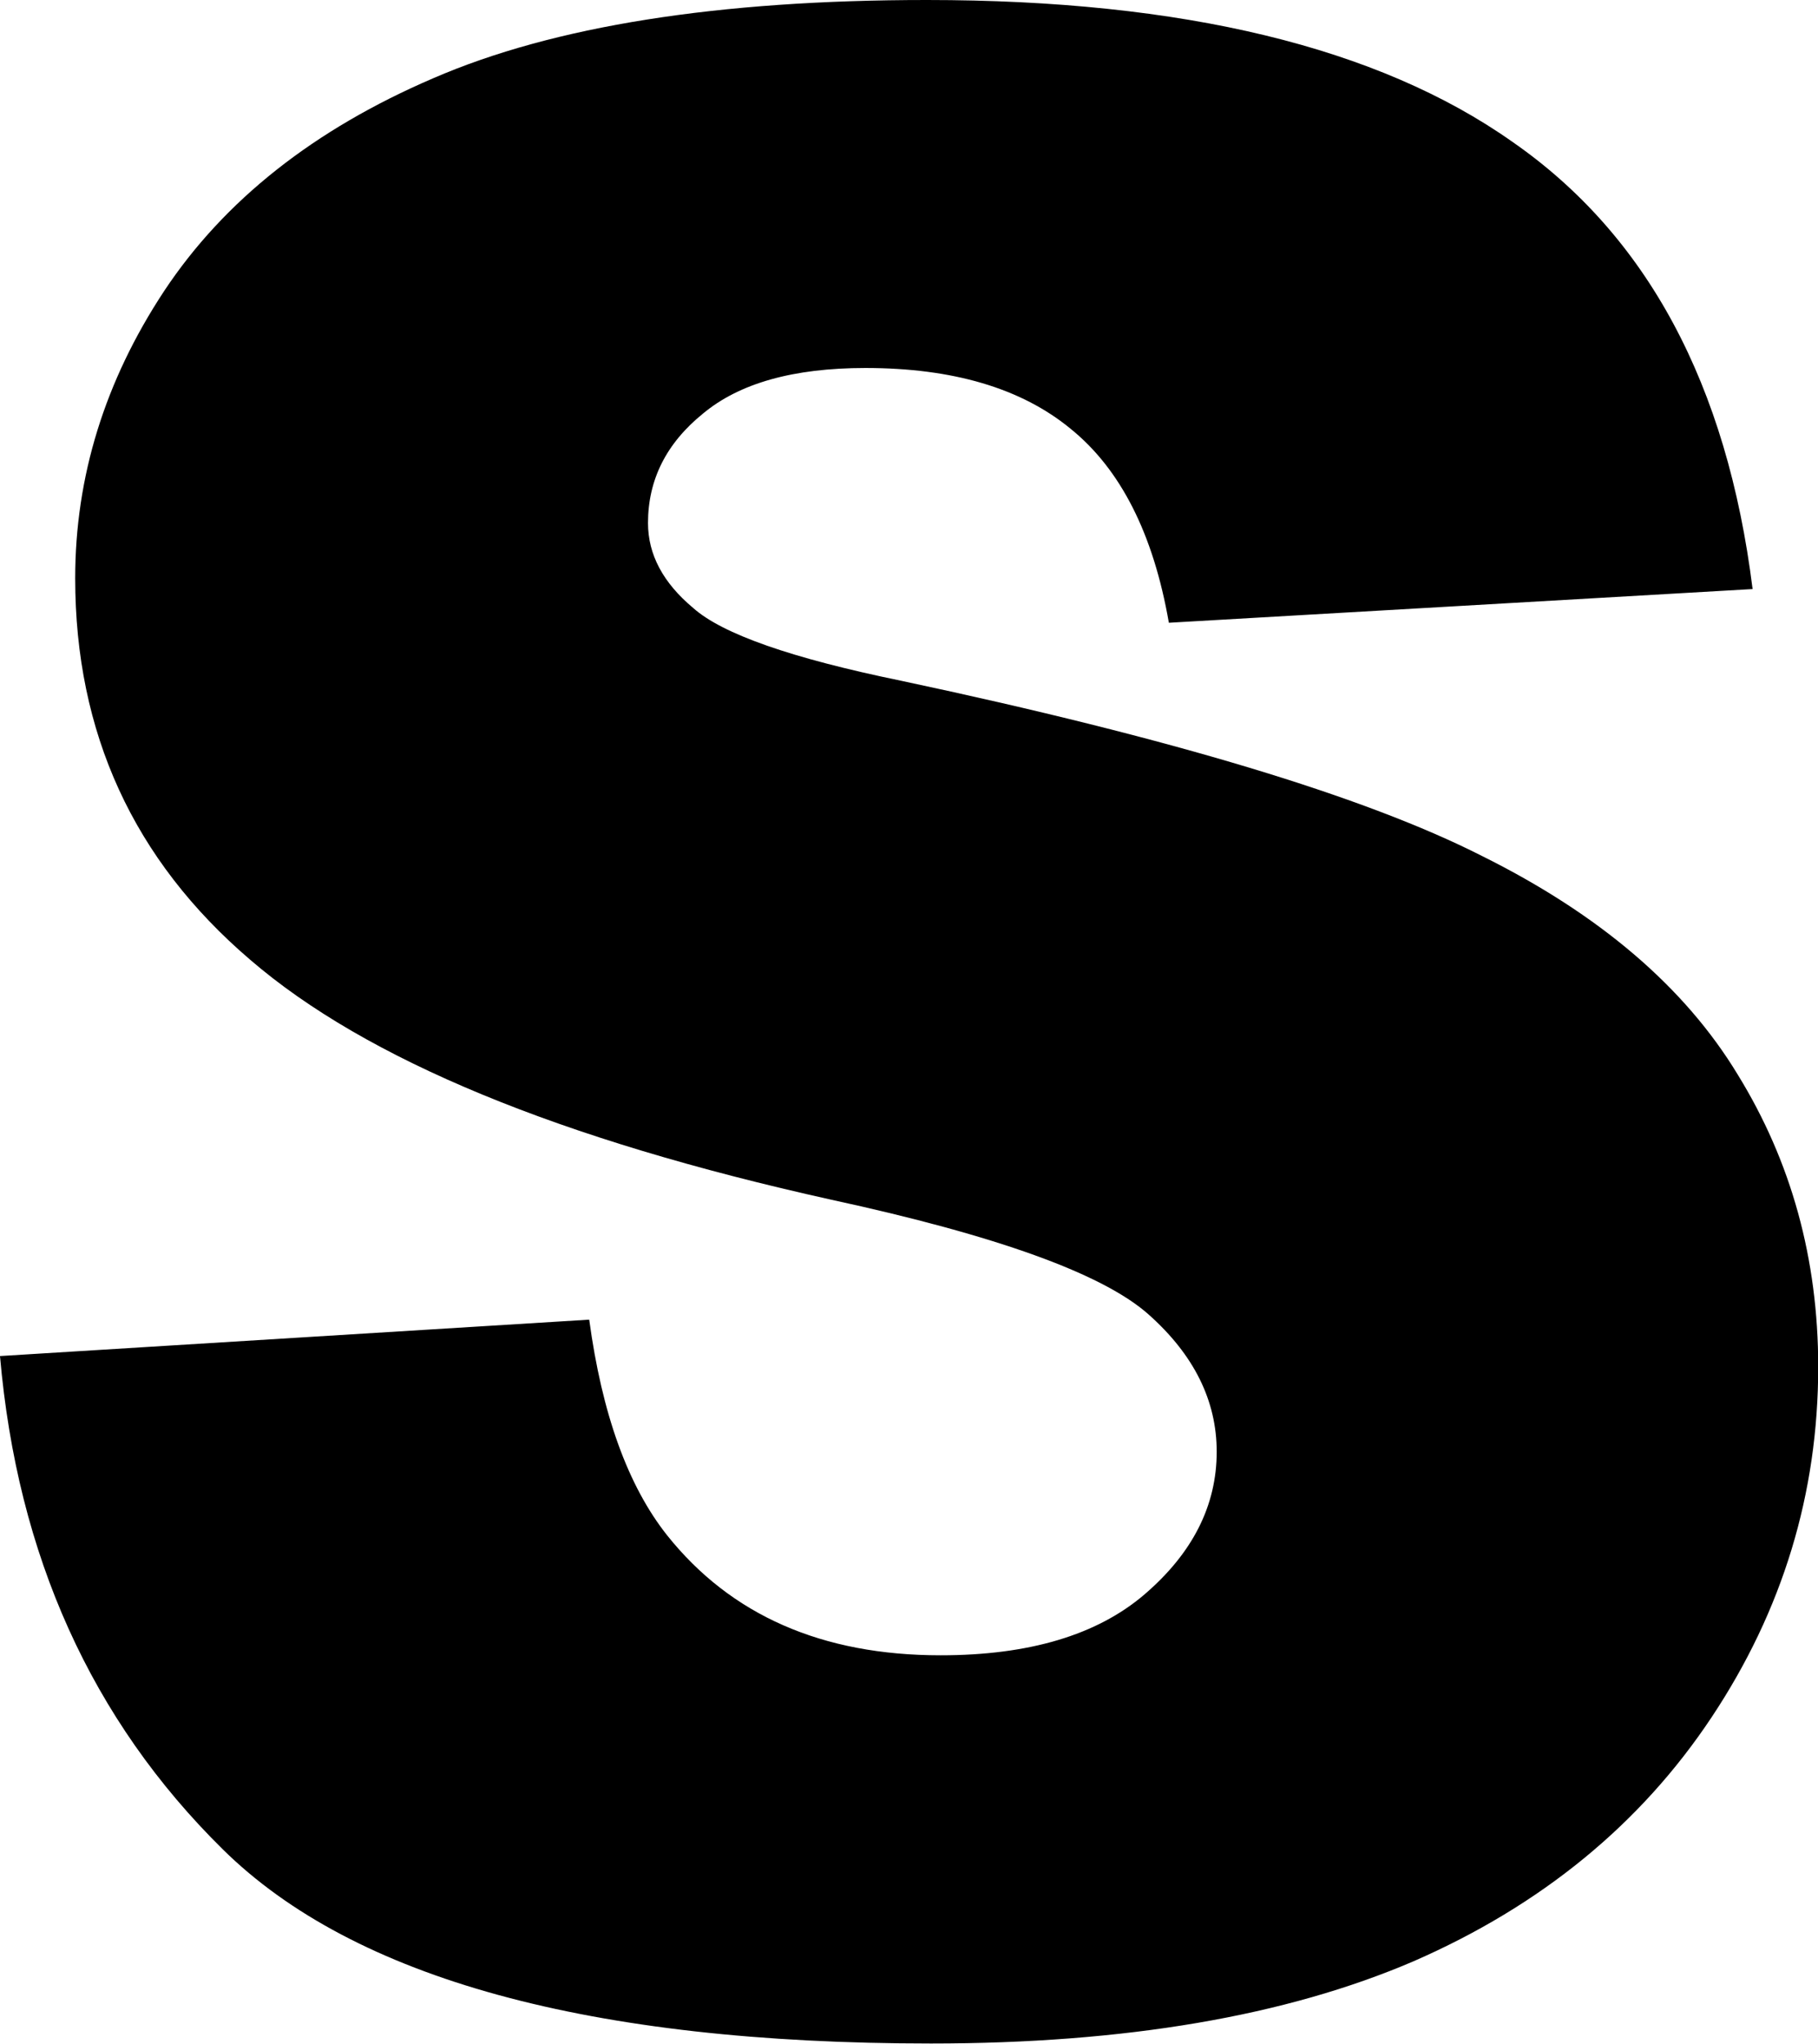 <?xml version="1.0" encoding="UTF-8" standalone="no"?>
<!-- Created with Inkscape (http://www.inkscape.org/) -->

<svg
   width="131.69"
   height="148.062"
   viewBox="0 0 131.69 148.062"
   version="1.1"
   id="svg1"
   xmlns="http://www.w3.org/2000/svg"
   xmlns:svg="http://www.w3.org/2000/svg">
  <defs
     id="defs1" />
  <g
     id="layer1">
    <path
       style="font-weight:900;font-size:201.397px;line-height:102%;font-family:Arial;-inkscape-font-specification:'Arial Heavy';letter-spacing:18.881px;stroke-width:10"
       d="M -1.3411045e-7,98.928 42.384,96.273 q 1.377,10.326 5.605,15.734 6.884,8.752 19.668,8.752 9.539,0 14.652,-4.425 5.212,-4.524 5.212,-10.424 0,-5.605 -4.917,-10.031 Q 77.687,91.455 59.79,87.521 30.485,80.932 17.996,70.017 5.409,59.101 5.409,42.187 q 0,-11.112 6.392,-20.946 Q 18.291,11.309 31.173,5.704 44.154,2.8163195e-6 66.673,2.8163195e-6 q 27.633,0 42.089,10.326 14.554,10.227 17.308,32.648 l -41.99,2.458 q -1.672,-9.736 -7.08,-14.161 -5.31,-4.425 -14.751,-4.425 -7.769,0 -11.702,3.344 -3.934,3.245 -3.934,7.965 0,3.442 3.245,6.195 3.147,2.852 14.947,5.31 29.206,6.294 41.794,12.784 12.686,6.392 18.389,15.931 5.802,9.539 5.802,21.339 0,13.866 -7.67,25.568 -7.67,11.702 -21.438,17.799 -13.767,5.999 -34.713,5.999 -36.779,0 -50.939,-14.161 Q 1.868,120.76 -1.3411045e-7,98.928 Z"
       id="text1"
       transform="scale(1.007,0.993)"
       aria-label="S" />
  </g>
</svg>

